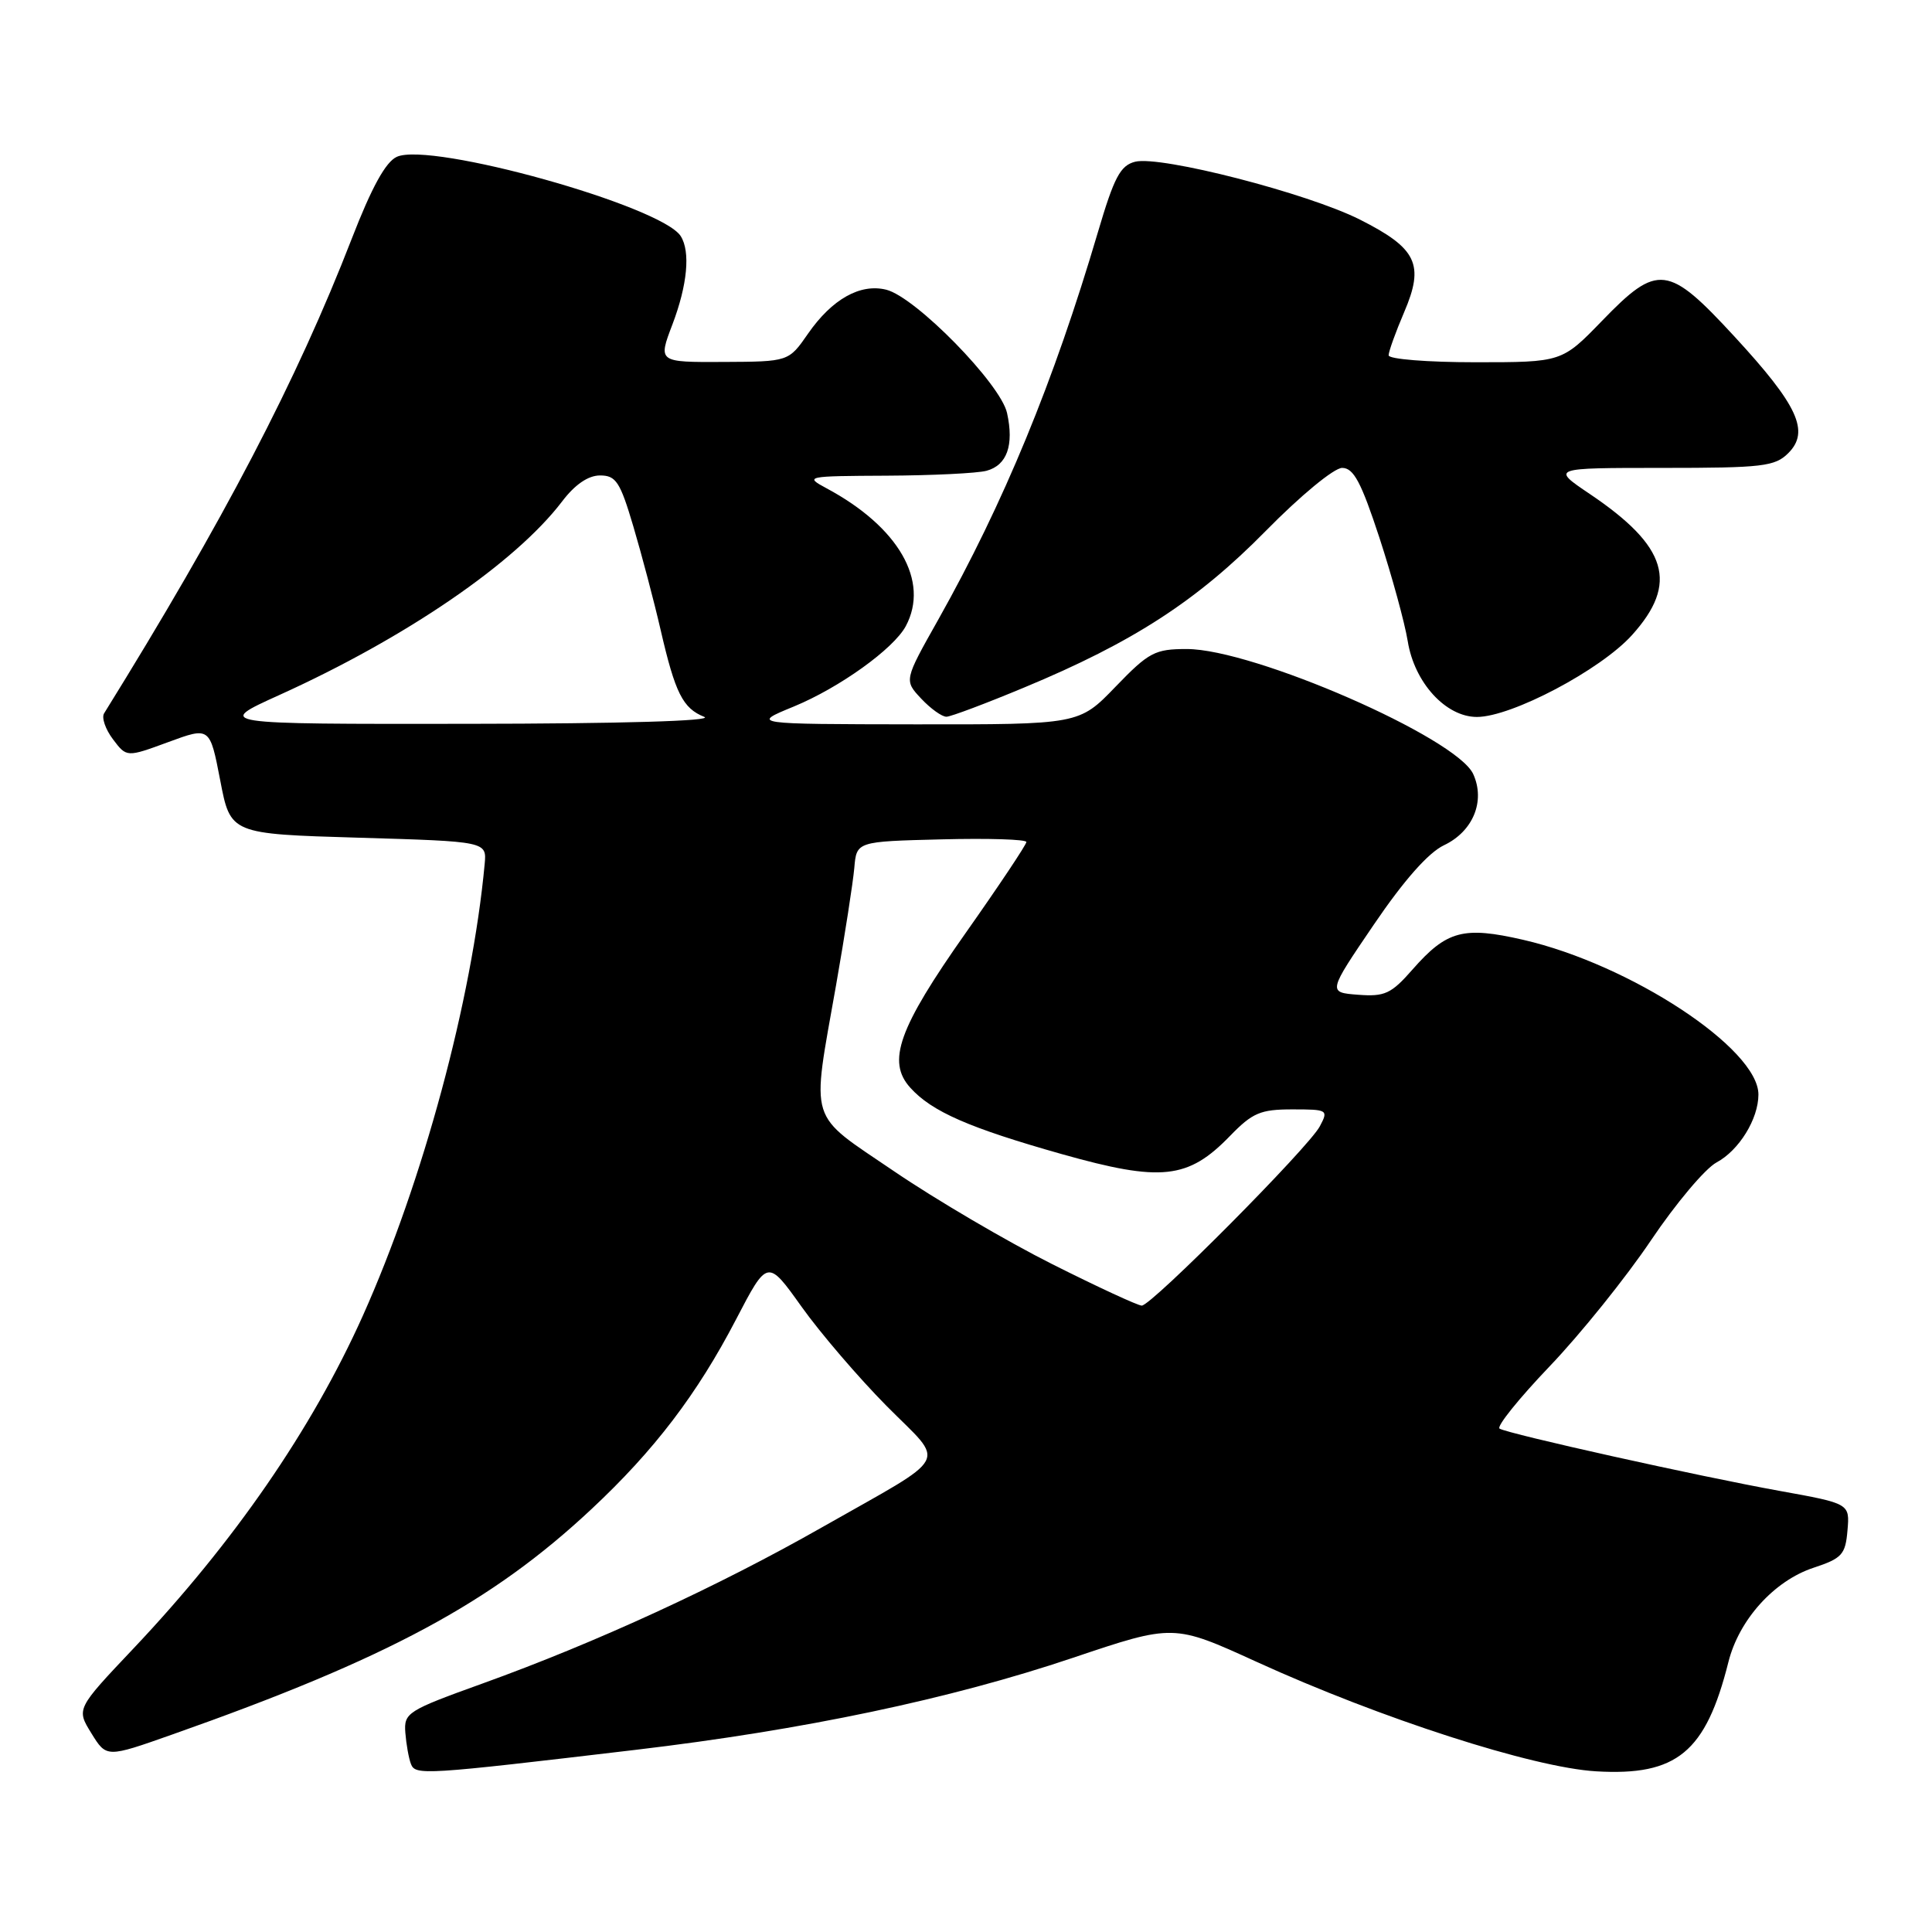 <?xml version="1.0" encoding="UTF-8" standalone="no"?>
<!DOCTYPE svg PUBLIC "-//W3C//DTD SVG 1.1//EN" "http://www.w3.org/Graphics/SVG/1.1/DTD/svg11.dtd" >
<svg xmlns="http://www.w3.org/2000/svg" xmlns:xlink="http://www.w3.org/1999/xlink" version="1.1" viewBox="0 0 256 256">
 <g >
 <path fill="currentColor"
d=" M 84.25 231.86 C 106.47 229.23 125.88 225.15 142.16 219.67 C 155.50 215.18 155.50 215.18 166.50 220.20 C 182.98 227.72 203.13 234.22 211.50 234.71 C 222.20 235.34 226.02 232.18 229.02 220.24 C 230.42 214.63 235.07 209.47 240.29 207.74 C 244.08 206.49 244.53 205.99 244.80 202.79 C 245.11 199.23 245.11 199.23 235.80 197.55 C 225.10 195.62 199.89 190.01 198.70 189.30 C 198.26 189.04 201.25 185.32 205.34 181.04 C 209.43 176.76 215.46 169.26 218.75 164.37 C 222.04 159.48 225.95 154.83 227.45 154.03 C 230.43 152.43 233.00 148.27 233.00 145.03 C 233.00 138.95 216.04 127.80 201.83 124.53 C 193.91 122.71 191.70 123.30 187.17 128.46 C 184.34 131.69 183.49 132.08 179.95 131.81 C 175.93 131.50 175.93 131.50 182.05 122.50 C 186.03 116.64 189.27 112.98 191.33 112.00 C 195.19 110.17 196.84 106.15 195.21 102.57 C 193.02 97.75 166.10 86.00 157.26 86.00 C 153.02 86.00 152.23 86.42 147.81 91.00 C 142.99 96.00 142.99 96.00 121.25 95.98 C 99.50 95.95 99.50 95.95 105.18 93.62 C 111.24 91.12 118.40 85.98 120.02 82.97 C 123.21 77.01 119.07 69.81 109.50 64.69 C 106.58 63.12 106.81 63.08 117.50 63.03 C 123.55 63.00 129.50 62.71 130.72 62.38 C 133.43 61.65 134.38 59.00 133.44 54.73 C 132.59 50.86 121.33 39.37 117.44 38.39 C 113.99 37.53 110.25 39.63 107.07 44.21 C 104.50 47.92 104.50 47.92 95.85 47.96 C 87.19 48.00 87.19 48.00 89.10 42.99 C 91.09 37.75 91.50 33.34 90.20 31.29 C 87.65 27.28 57.07 18.74 52.58 20.78 C 51.10 21.45 49.25 24.82 46.61 31.63 C 39.33 50.41 29.61 69.03 13.79 94.53 C 13.44 95.09 13.97 96.64 14.97 97.96 C 16.78 100.36 16.78 100.36 22.30 98.33 C 27.81 96.30 27.81 96.30 29.18 103.40 C 30.54 110.50 30.54 110.50 47.52 111.00 C 64.50 111.50 64.50 111.50 64.22 114.50 C 62.55 132.47 56.05 156.56 48.06 174.38 C 41.31 189.41 31.00 204.36 17.65 218.47 C 10.11 226.44 10.11 226.44 12.11 229.67 C 14.11 232.91 14.11 232.91 22.80 229.84 C 51.33 219.78 65.12 212.37 78.39 199.95 C 86.70 192.18 92.37 184.74 97.52 174.85 C 101.70 166.82 101.70 166.82 106.22 173.16 C 108.71 176.65 113.78 182.56 117.49 186.31 C 125.35 194.24 126.28 192.51 108.88 202.40 C 95.13 210.22 78.98 217.65 64.00 223.05 C 53.95 226.67 53.51 226.95 53.71 229.60 C 53.83 231.12 54.16 232.98 54.45 233.73 C 55.04 235.26 56.05 235.20 84.25 231.86 Z  M 135.73 91.09 C 150.16 85.09 158.62 79.60 167.72 70.35 C 172.32 65.67 176.77 62.00 177.84 62.00 C 179.36 62.00 180.36 63.88 182.78 71.25 C 184.44 76.34 186.13 82.50 186.53 84.95 C 187.41 90.45 191.57 95.00 195.70 95.00 C 200.28 95.00 212.09 88.77 216.25 84.15 C 222.44 77.29 220.98 72.41 210.65 65.45 C 205.53 62.00 205.53 62.00 220.26 62.00 C 233.57 62.00 235.19 61.81 236.96 60.04 C 239.83 57.17 238.25 53.73 229.86 44.63 C 221.02 35.04 219.67 34.87 212.29 42.50 C 206.96 48.00 206.96 48.00 195.48 48.00 C 189.17 48.00 184.00 47.59 184.00 47.08 C 184.00 46.58 184.93 44.00 186.06 41.36 C 188.77 35.04 187.75 32.91 180.20 29.10 C 173.27 25.60 153.79 20.59 150.41 21.43 C 148.45 21.93 147.63 23.47 145.48 30.76 C 139.63 50.59 133.01 66.65 124.31 82.13 C 119.79 90.15 119.79 90.15 122.07 92.58 C 123.32 93.91 124.83 94.99 125.42 94.97 C 126.02 94.95 130.65 93.21 135.73 91.09 Z  M 139.43 167.51 C 133.42 164.49 124.00 158.96 118.50 155.22 C 106.92 147.34 107.50 149.20 110.79 130.50 C 111.95 123.90 113.03 116.92 113.20 115.00 C 113.50 111.50 113.50 111.50 124.75 111.22 C 130.94 111.06 136.00 111.22 136.00 111.57 C 136.00 111.92 132.37 117.36 127.93 123.66 C 119.05 136.27 117.48 140.66 120.62 144.13 C 123.48 147.30 128.41 149.45 140.71 152.93 C 153.87 156.64 157.42 156.26 162.98 150.52 C 165.96 147.45 167.01 147.00 171.23 147.00 C 175.94 147.00 176.04 147.06 174.88 149.25 C 173.41 152.03 152.58 173.00 151.29 173.00 C 150.78 173.00 145.44 170.53 139.43 167.51 Z  M 37.00 92.10 C 53.79 84.50 68.26 74.60 74.47 66.46 C 76.18 64.20 77.94 63.00 79.51 63.00 C 81.62 63.00 82.17 63.84 83.92 69.75 C 85.02 73.46 86.65 79.62 87.53 83.44 C 89.47 91.85 90.47 93.85 93.32 94.99 C 94.64 95.53 82.32 95.89 62.00 95.91 C 28.50 95.95 28.50 95.95 37.00 92.10 Z "/>
</g>
</svg>